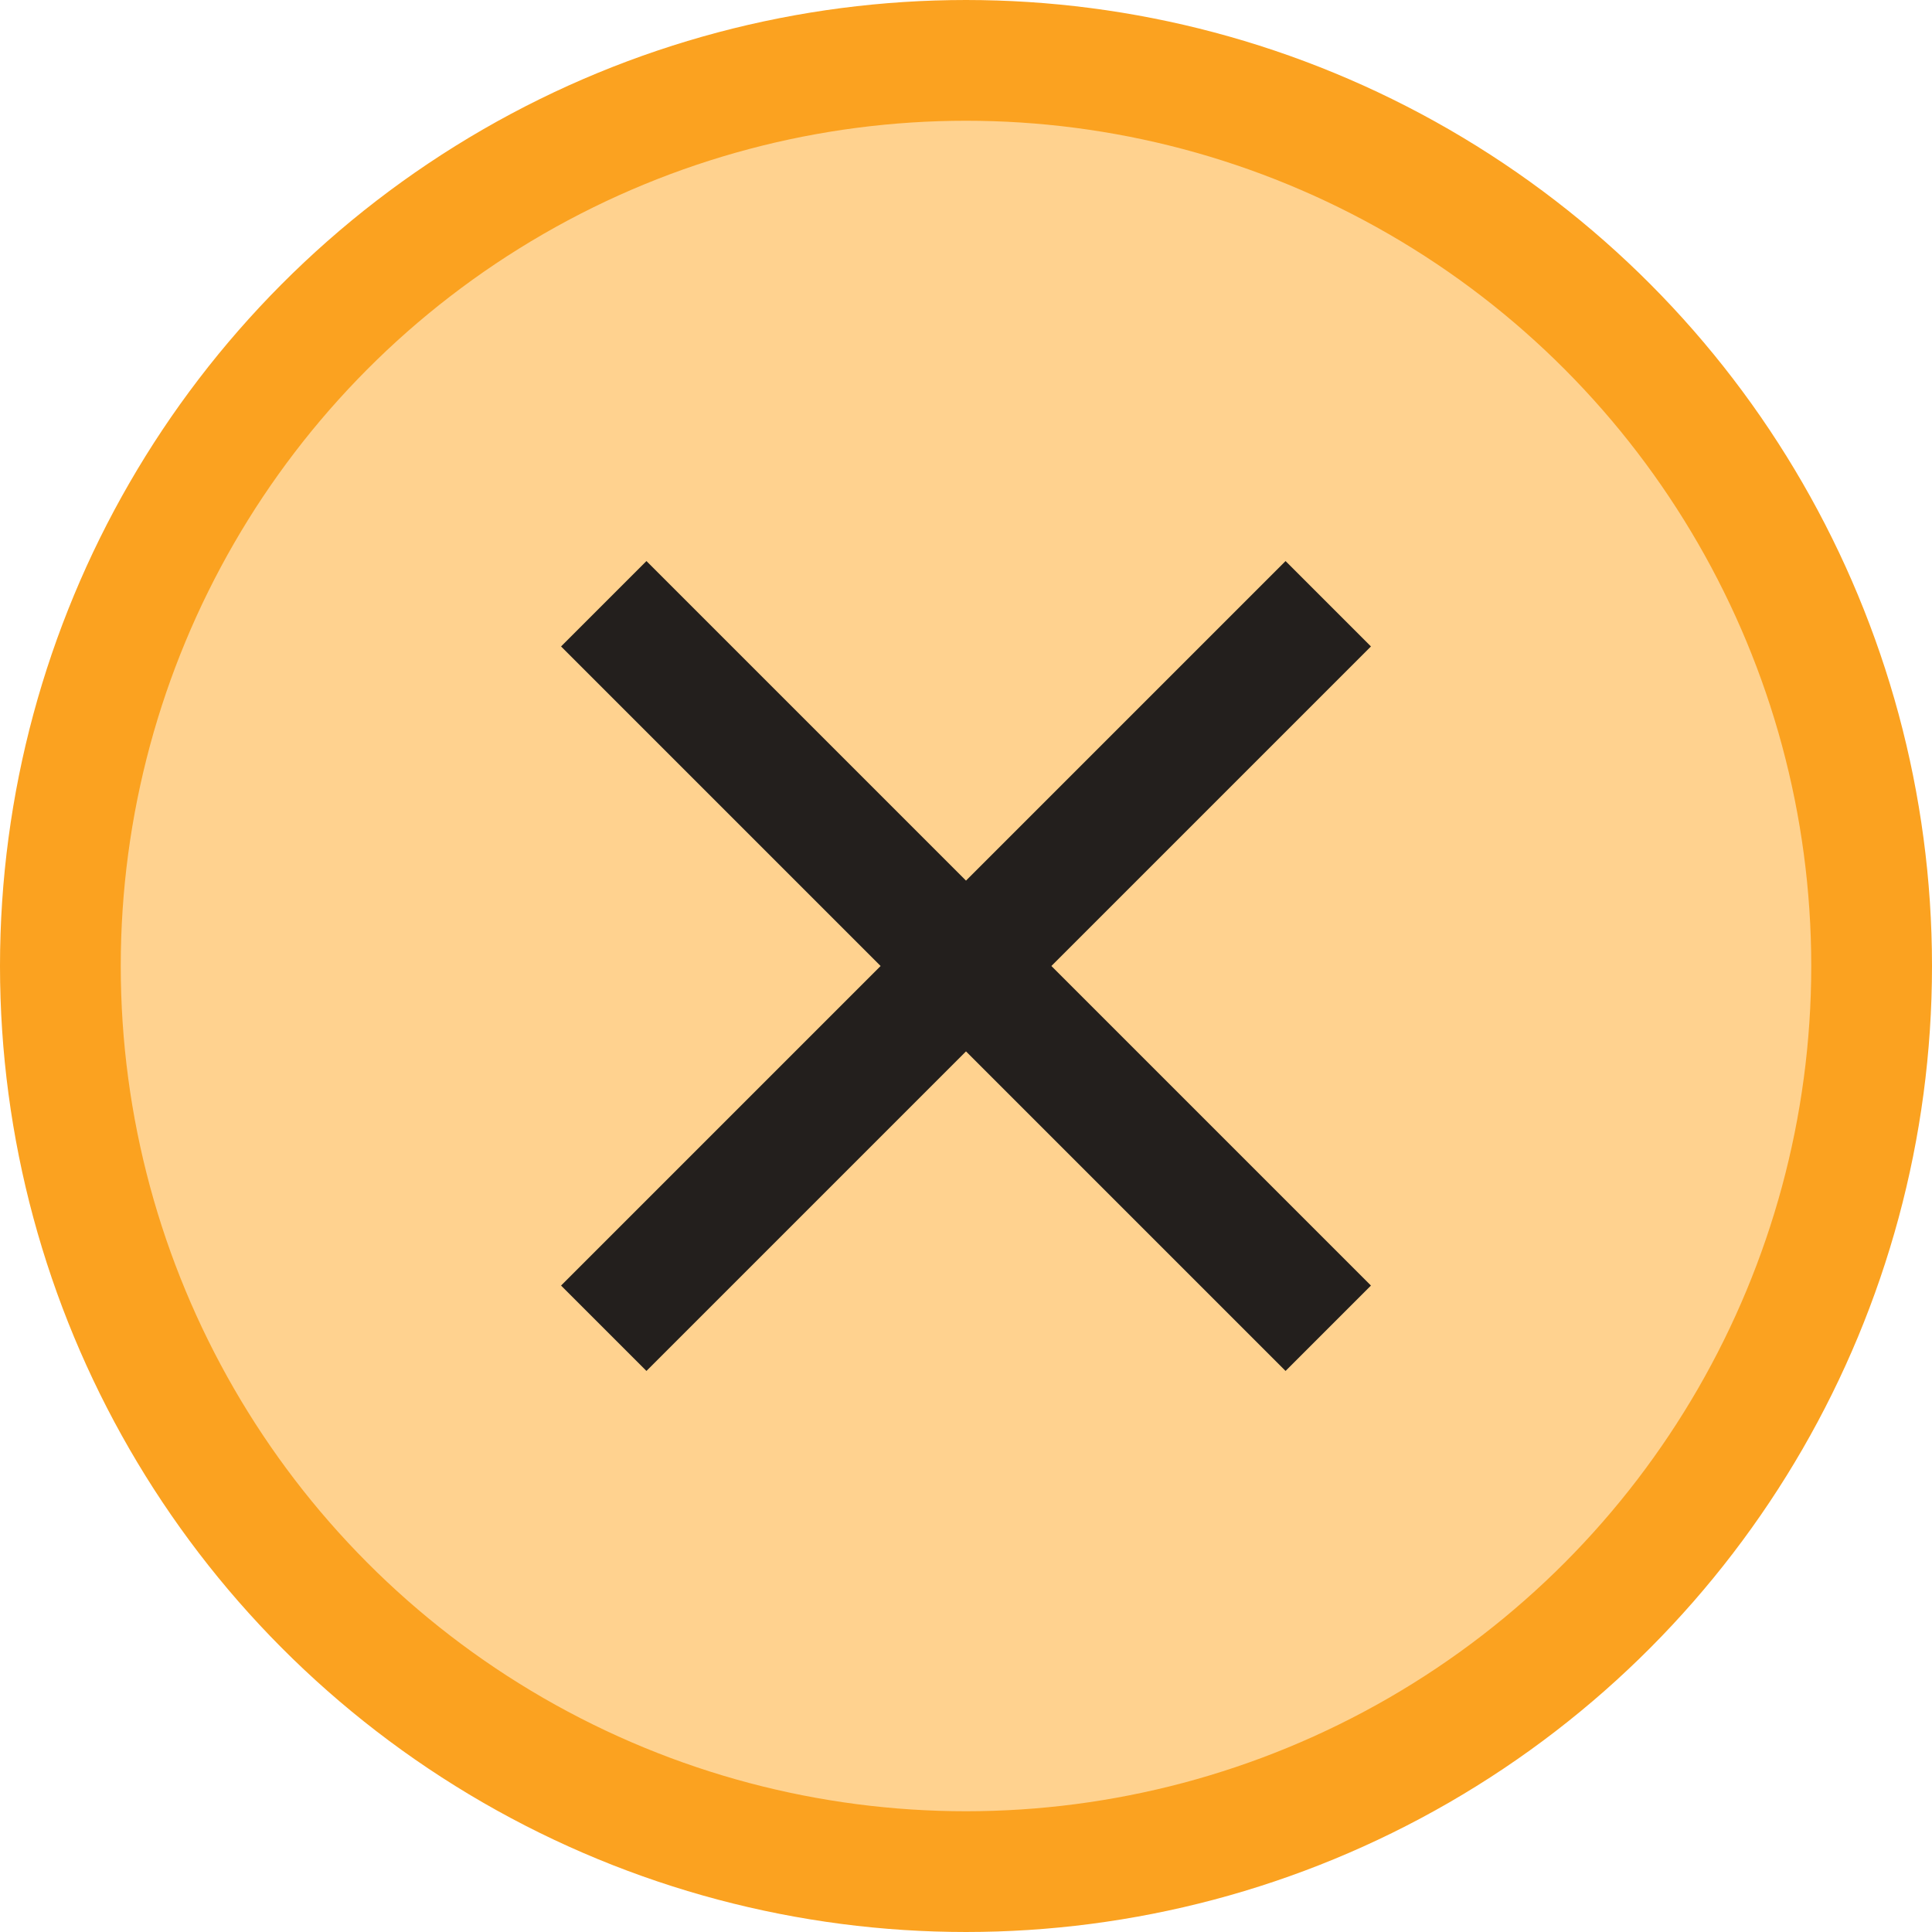 <svg width="16" height="16" viewBox="0 0 16 16" fill="none" xmlns="http://www.w3.org/2000/svg">
  <circle cx="8" cy="8" r="7.5" fill="#ffd28f" stroke="#fba220" />
  <path d="M5 5L11 11M11 5L5 11" stroke="#231f1d" strokeWidth="1.5" strokeLinecap="round" />
</svg>
